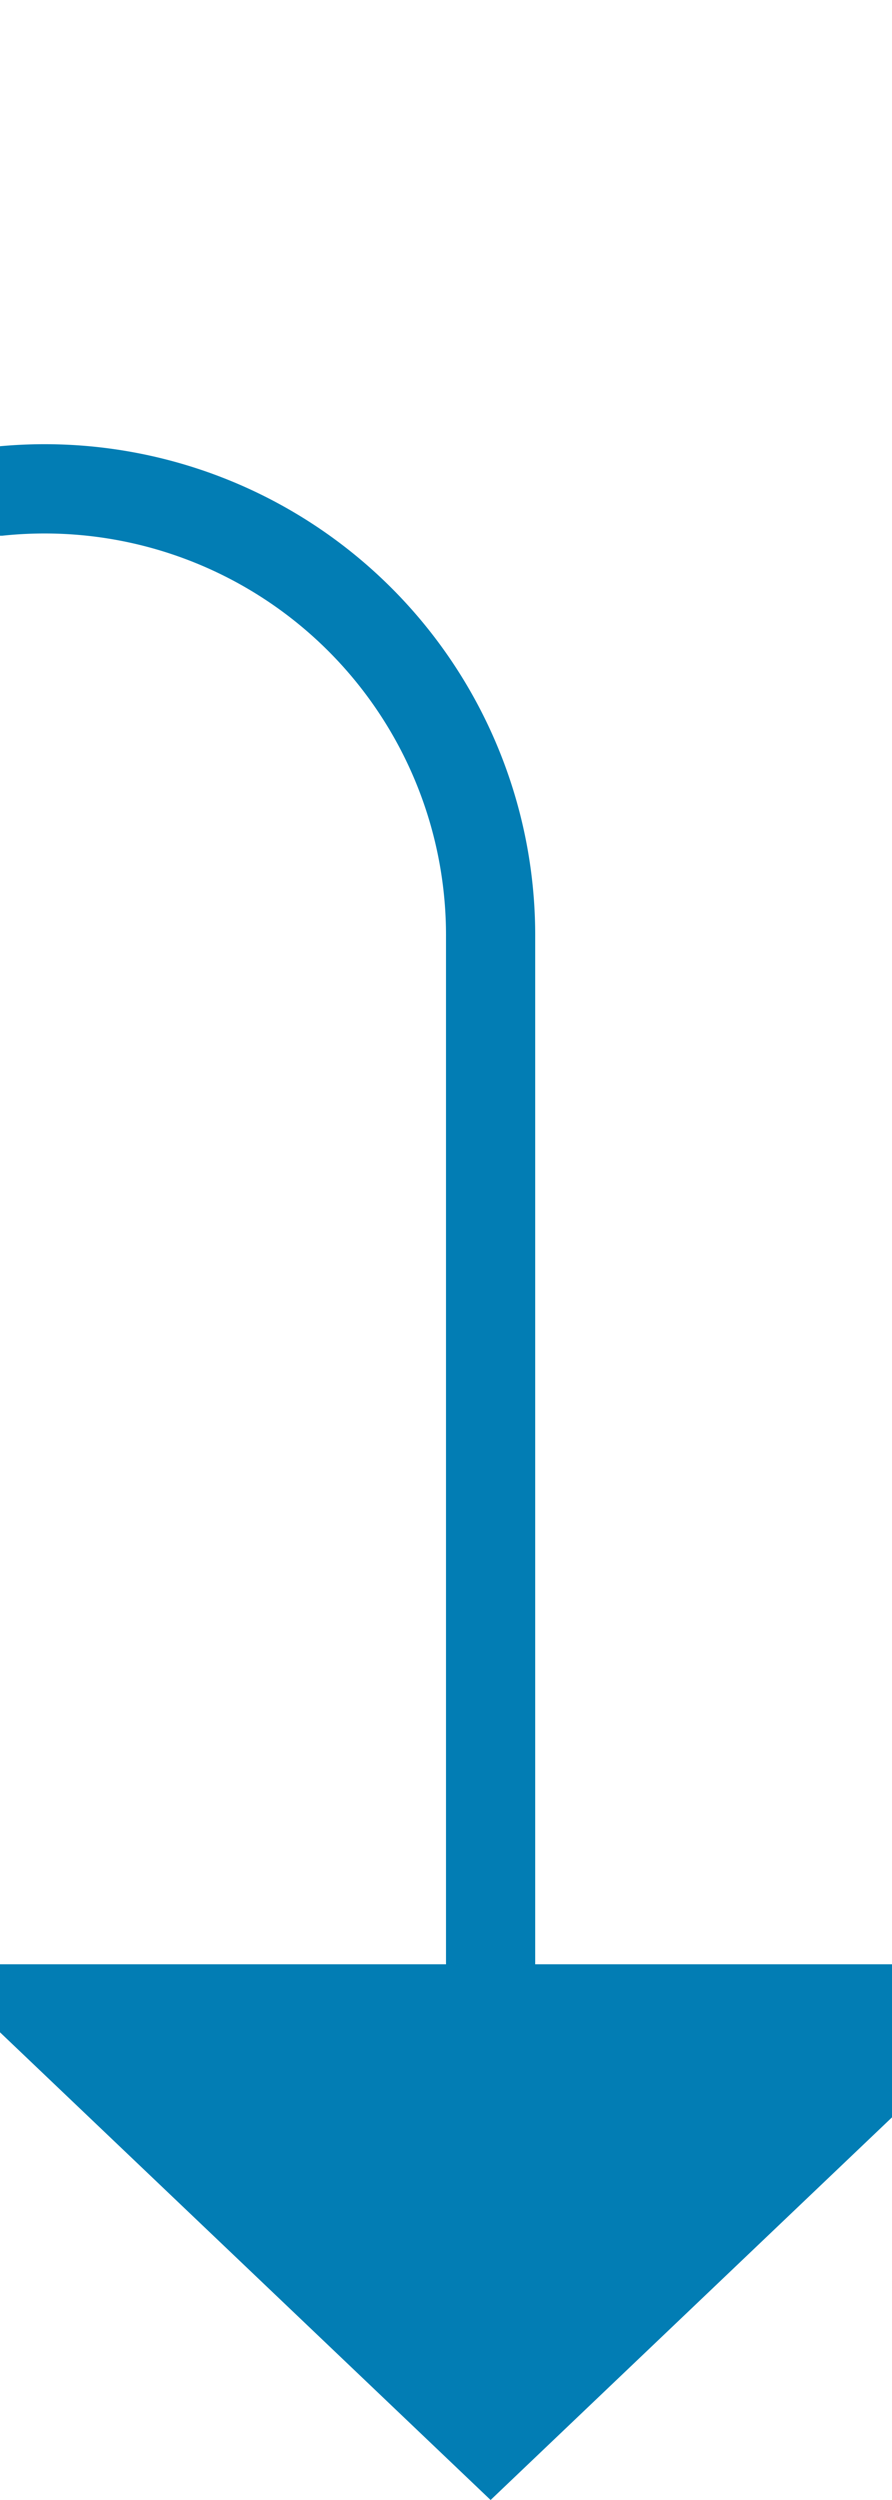 ﻿<?xml version="1.0" encoding="utf-8"?>
<svg version="1.1" xmlns:xlink="http://www.w3.org/1999/xlink" width="10px" height="28px" preserveAspectRatio="xMidYMin meet" viewBox="880 1534  8 28" xmlns="http://www.w3.org/2000/svg">
  <path d="M 767.5 1321  L 767.5 1534  A 5 5 0 0 0 772.5 1539.5 L 879 1539.5  A 5 5 0 0 1 884.5 1544.5 L 884.5 1557  " stroke-width="1" stroke="#027db4" fill="none" />
  <path d="M 878.2 1556  L 884.5 1562  L 890.8 1556  L 878.2 1556  Z " fill-rule="nonzero" fill="#027db4" stroke="none" />
</svg>